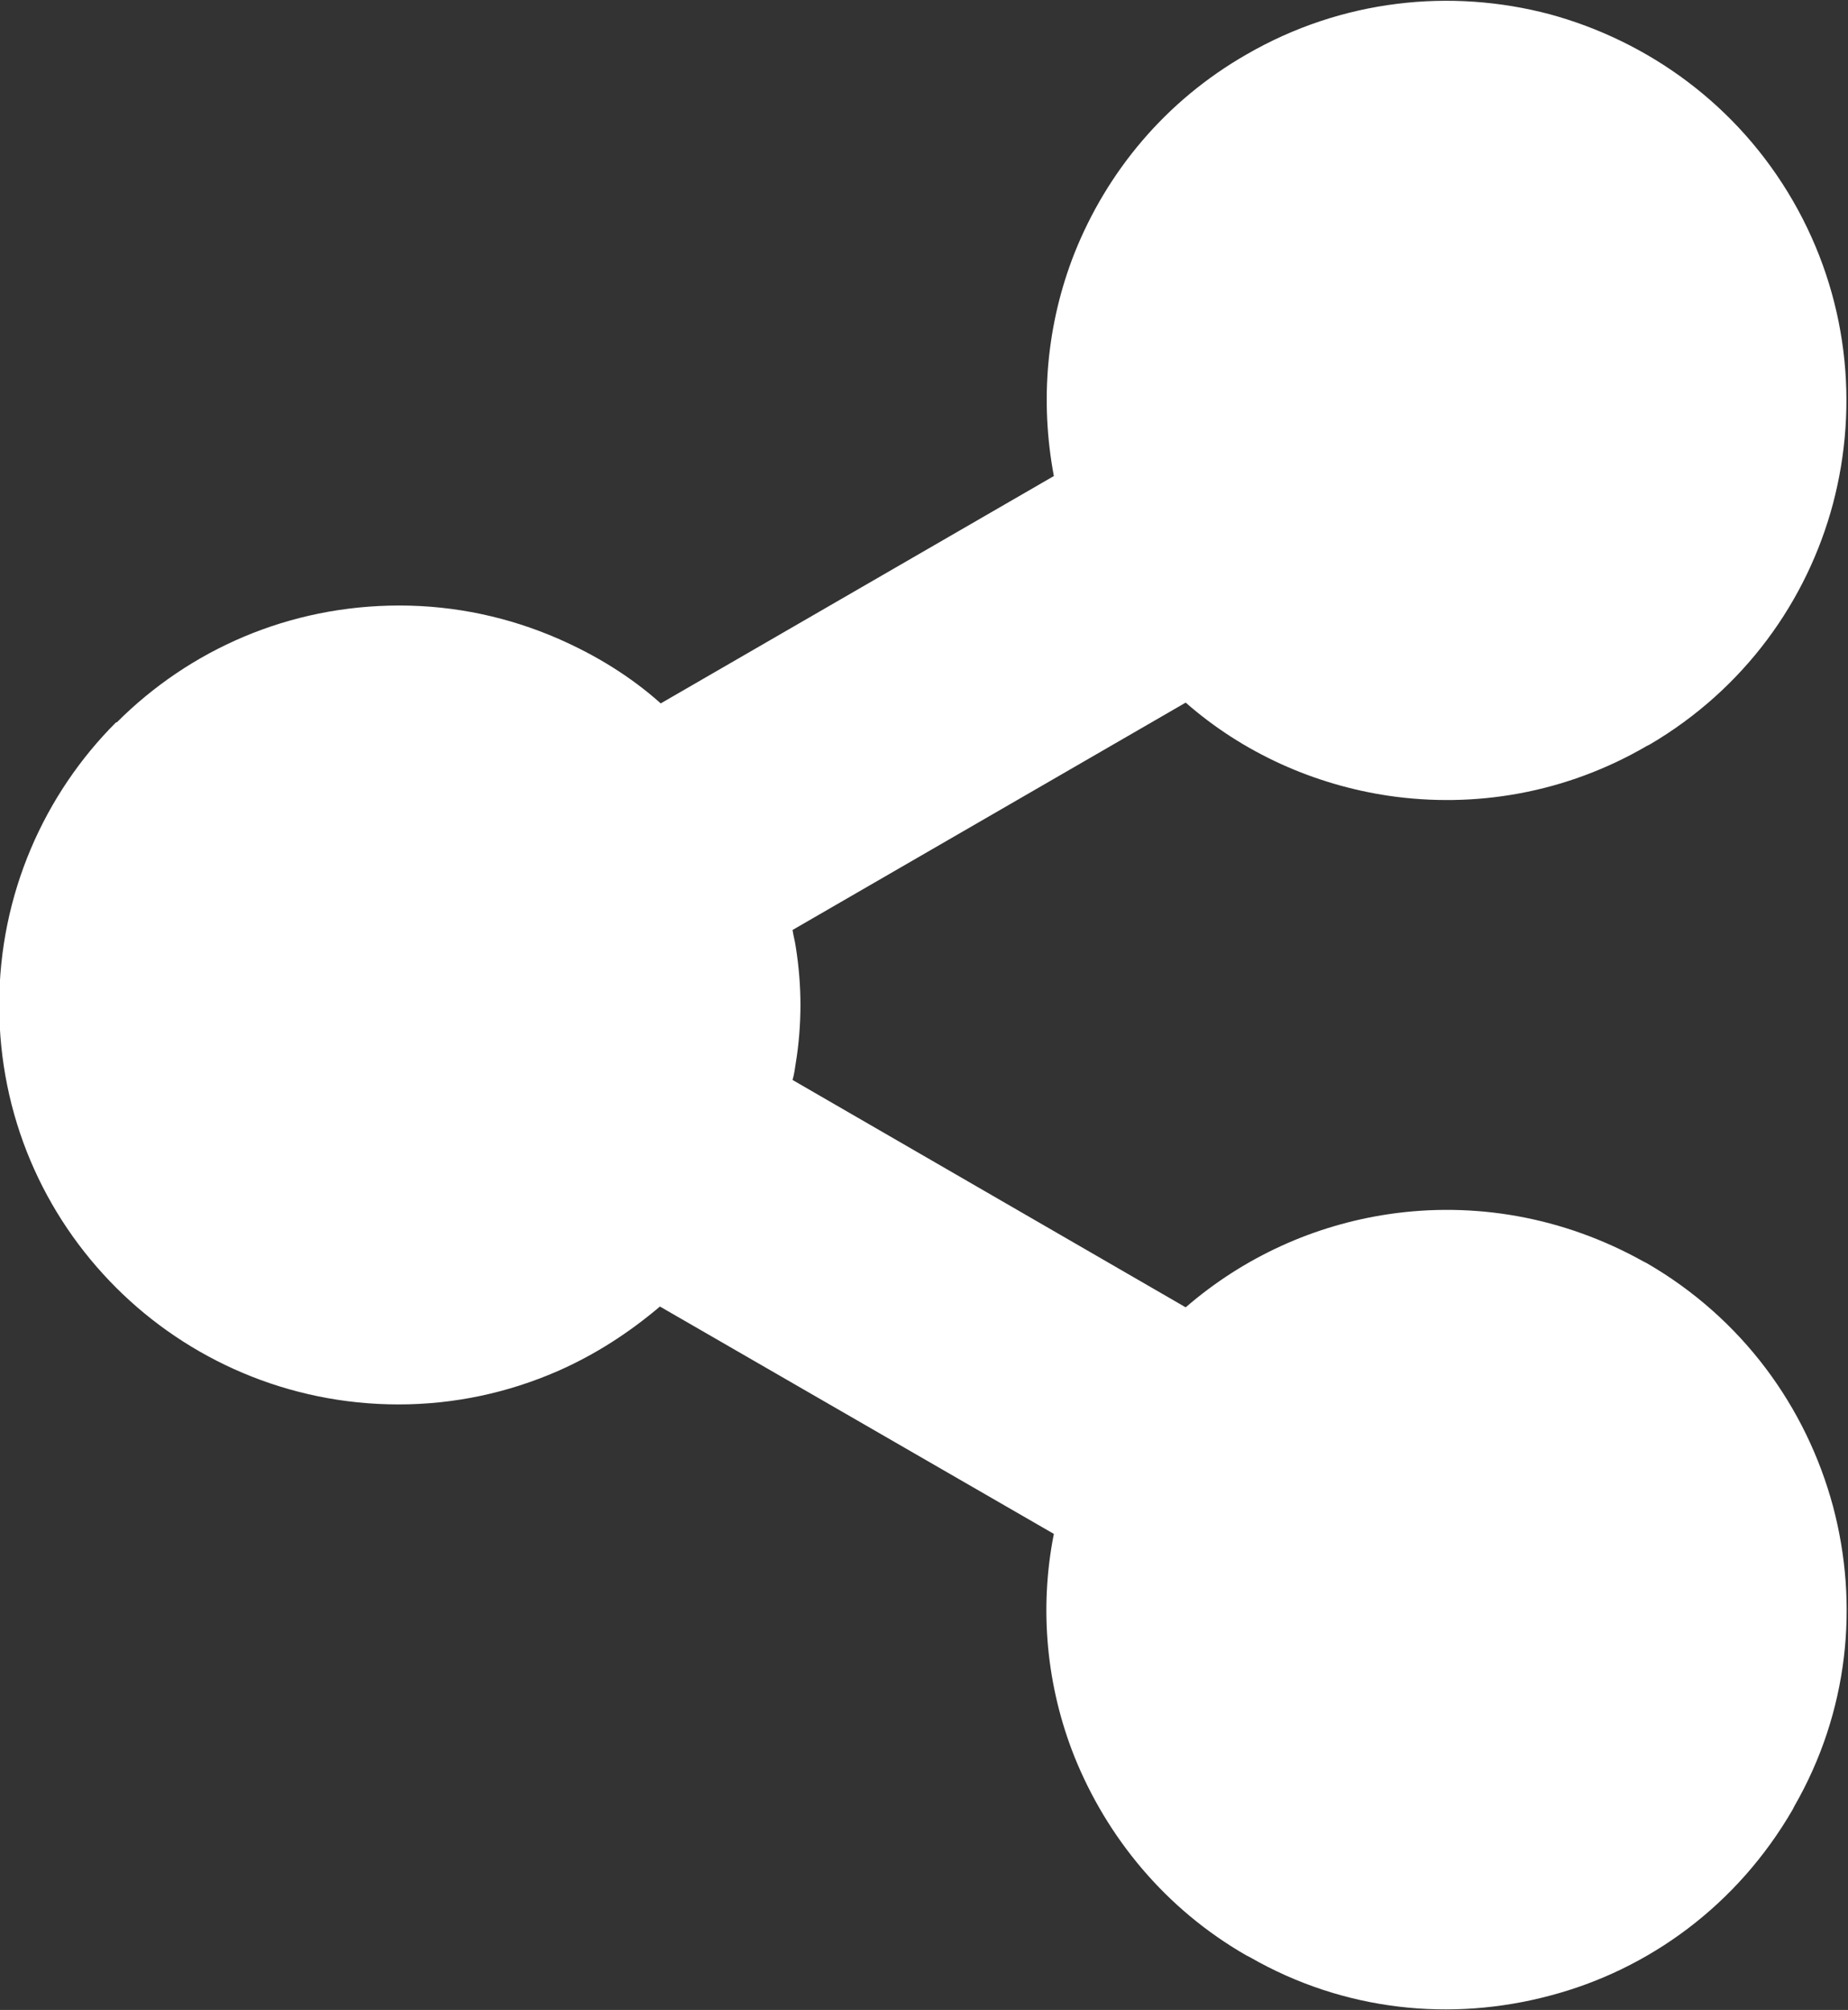 <?xml version="1.0" encoding="UTF-8"?>
<svg id="Layer_2" data-name="Layer 2" xmlns="http://www.w3.org/2000/svg" viewBox="0 0 23.41 25.46">
  <rect x="0" y="0" width="23.41" height="25.46" fill="#333333" stroke="none"/>
  <defs>
    <style>
      .cls-1 {
        fill: #fff;
        fill-rule: evenodd;
      }
    </style>
  </defs>
  <g id="Layer_1-2" data-name="Layer 1">
    <path class="cls-1" d="M1.48,9.15c.92-.92,2.18-1.48,3.58-1.48.71,0,1.39.15,2.01.42.48.21.92.48,1.3.82l4.98-2.88c-.18-.96-.09-1.93.26-2.82.41-1.03,1.15-1.93,2.18-2.52,1.21-.7,2.59-.84,3.84-.51,1.25.34,2.38,1.15,3.08,2.36h0c.7,1.21.84,2.59.51,3.84-.33,1.24-1.13,2.35-2.32,3.05l-.04.02c-1.03.6-2.18.79-3.27.63-.94-.14-1.84-.54-2.57-1.18l-4.98,2.88c.01.07.03.14.04.21.04.25.06.5.06.74s-.02.5-.06.74c-.01.07-.02.14-.04.21l4.98,2.88c.74-.64,1.63-1.04,2.57-1.18,1.08-.16,2.21.03,3.23.6l.04.02c1.21.7,2.02,1.82,2.36,3.08.33,1.24.2,2.6-.49,3.8l-.02.04c-.7,1.21-1.82,2.03-3.08,2.36-1.24.33-2.6.2-3.8-.49l-.04-.02c-1.03-.59-1.77-1.5-2.18-2.52-.35-.88-.45-1.86-.26-2.82l-4.99-2.88c-.39.33-.82.61-1.3.82-.62.27-1.3.42-2.01.42-1.4,0-2.67-.57-3.58-1.48-.92-.92-1.48-2.18-1.48-3.58s.57-2.67,1.48-3.58Z"/>
  </g>
</svg>